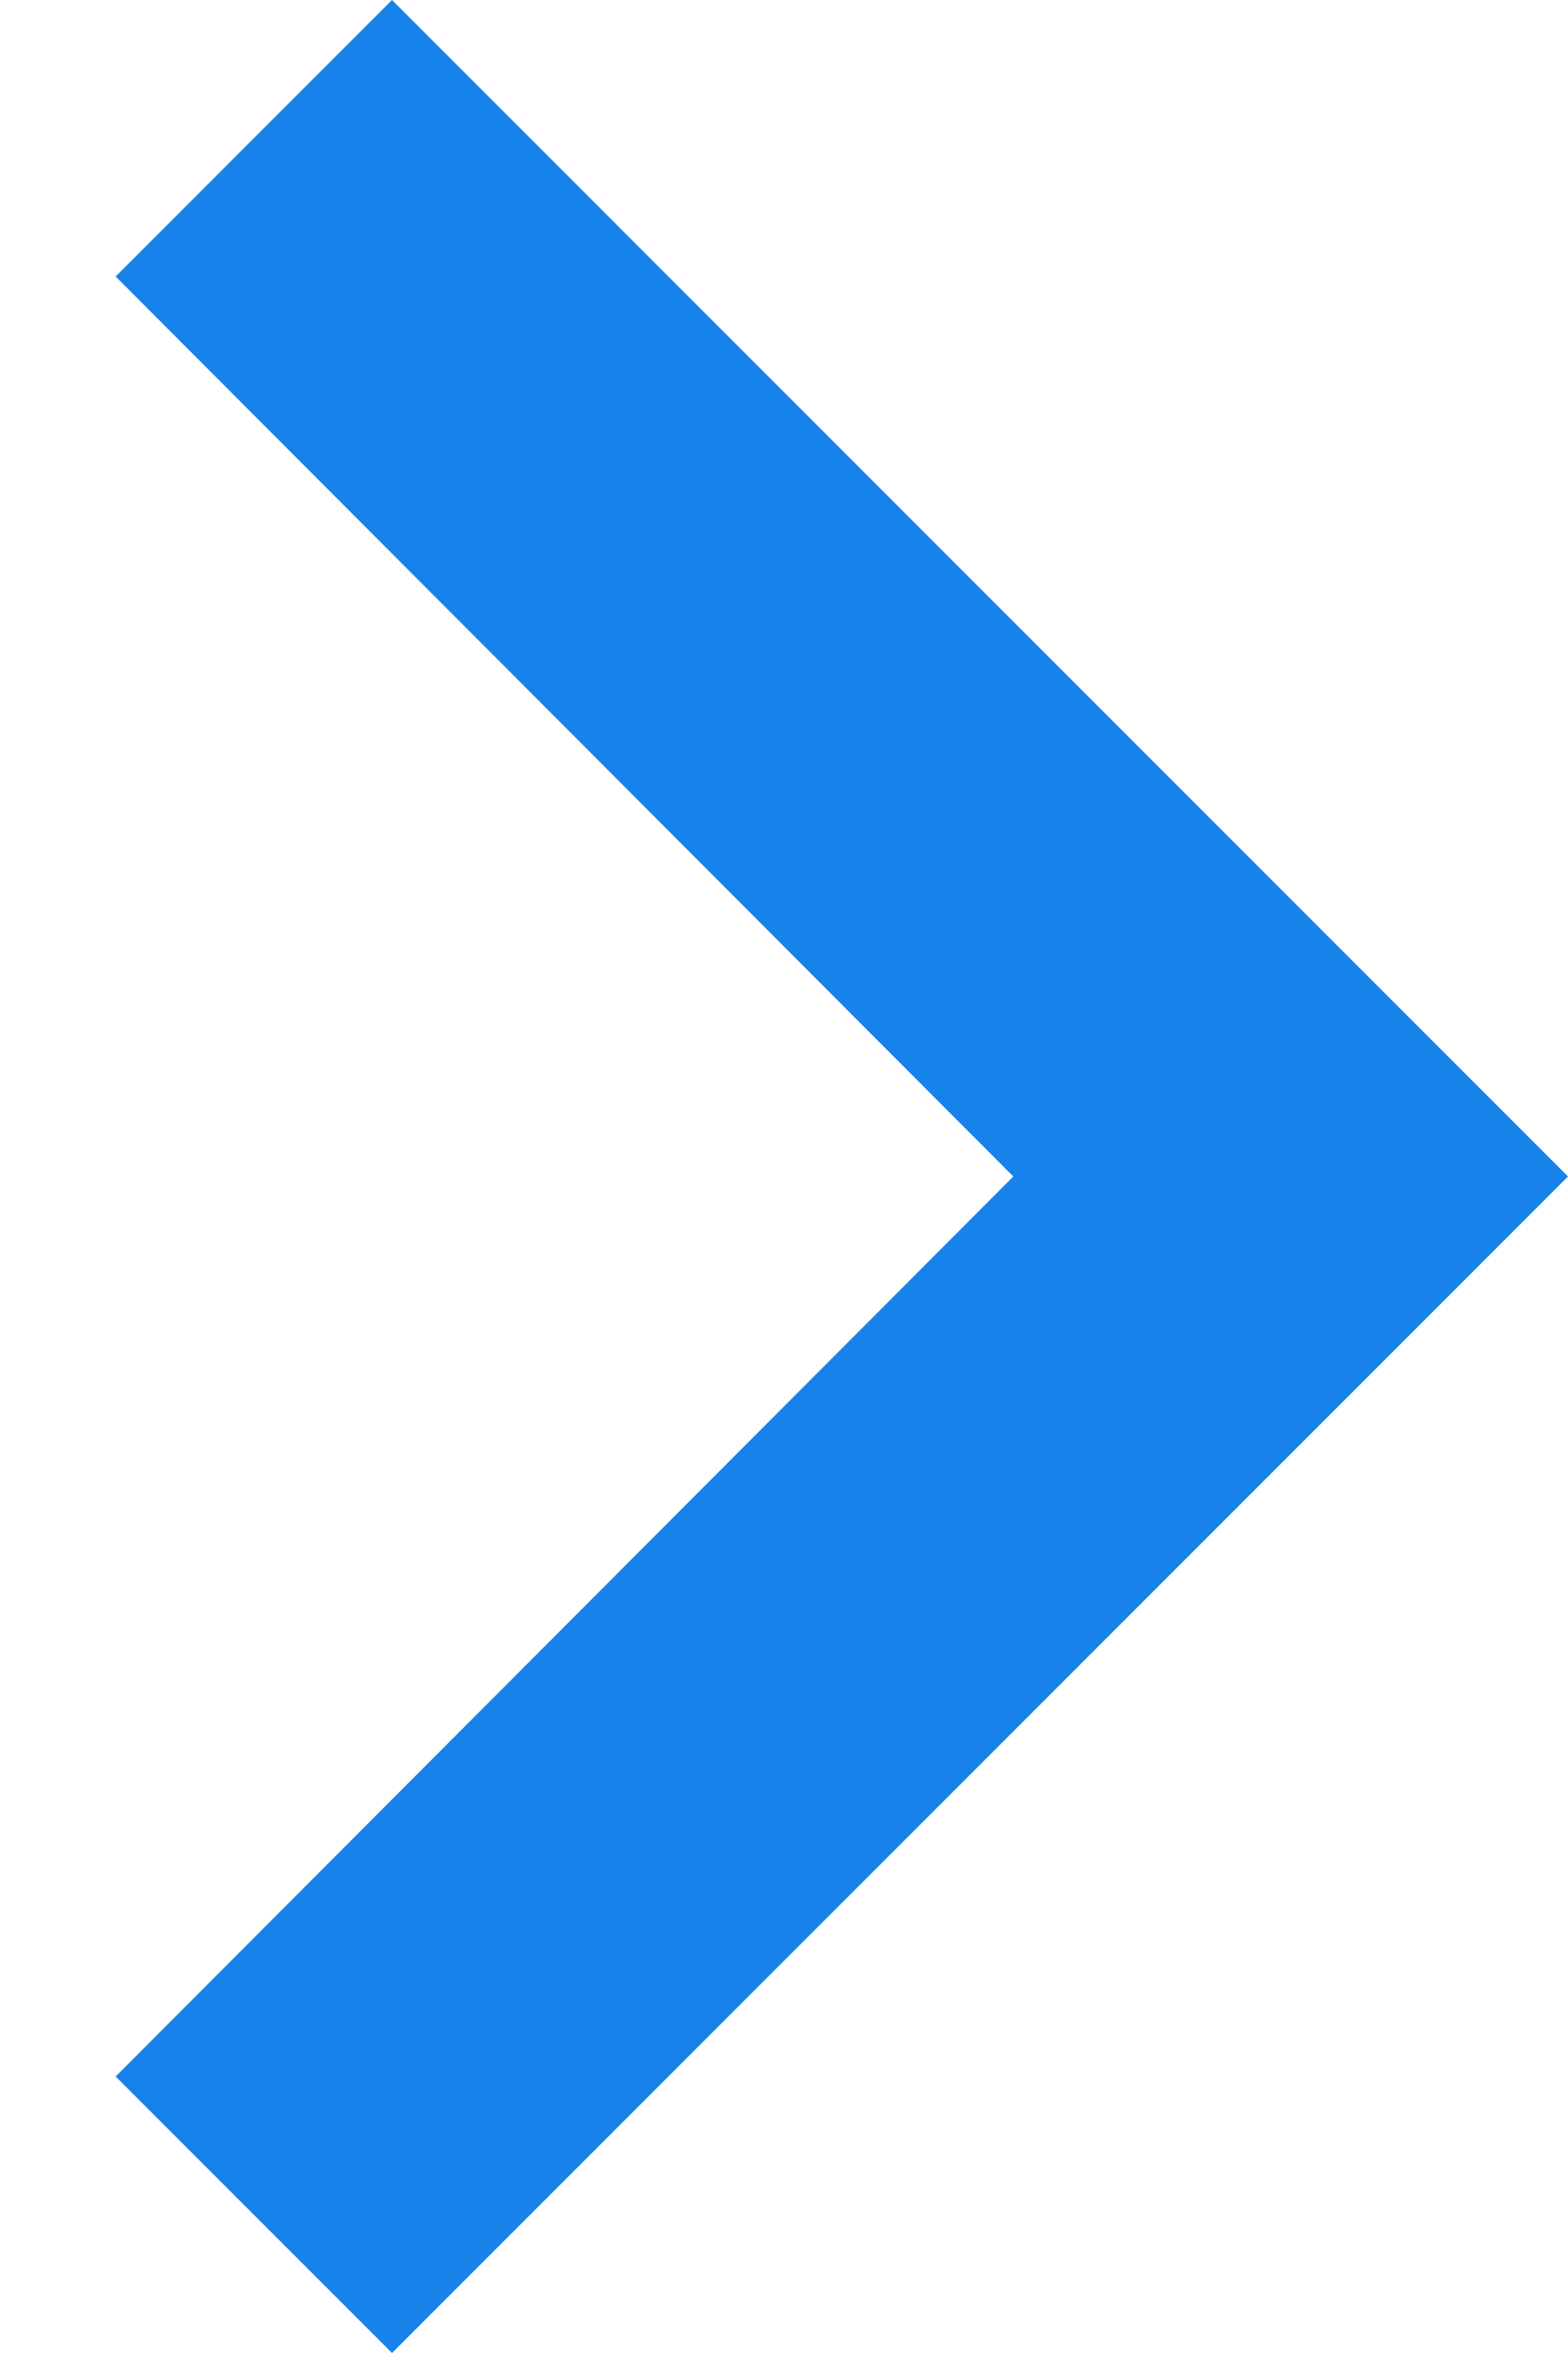 <?xml version="1.0" encoding="UTF-8"?>
<svg width="8px" height="12px" viewBox="0 0 8 12" version="1.1" xmlns="http://www.w3.org/2000/svg" xmlns:xlink="http://www.w3.org/1999/xlink">
    <title>icons-arrow-next-focus</title>
    <g id="Home" stroke="none" stroke-width="1" fill="none" fill-rule="evenodd">
        <g id="211" transform="translate(-158, -912)">
            <g id="icons/arrow-next" transform="translate(150, 906)">
                <polygon id="Path" points="0 0 24 0 24 24 0 24"></polygon>
                <polygon id="Path" fill="#1782E9" points="10 6 8.59 7.41 13.17 12 8.59 16.59 10 18 16 12"></polygon>
            </g>
        </g>
    </g>
</svg>